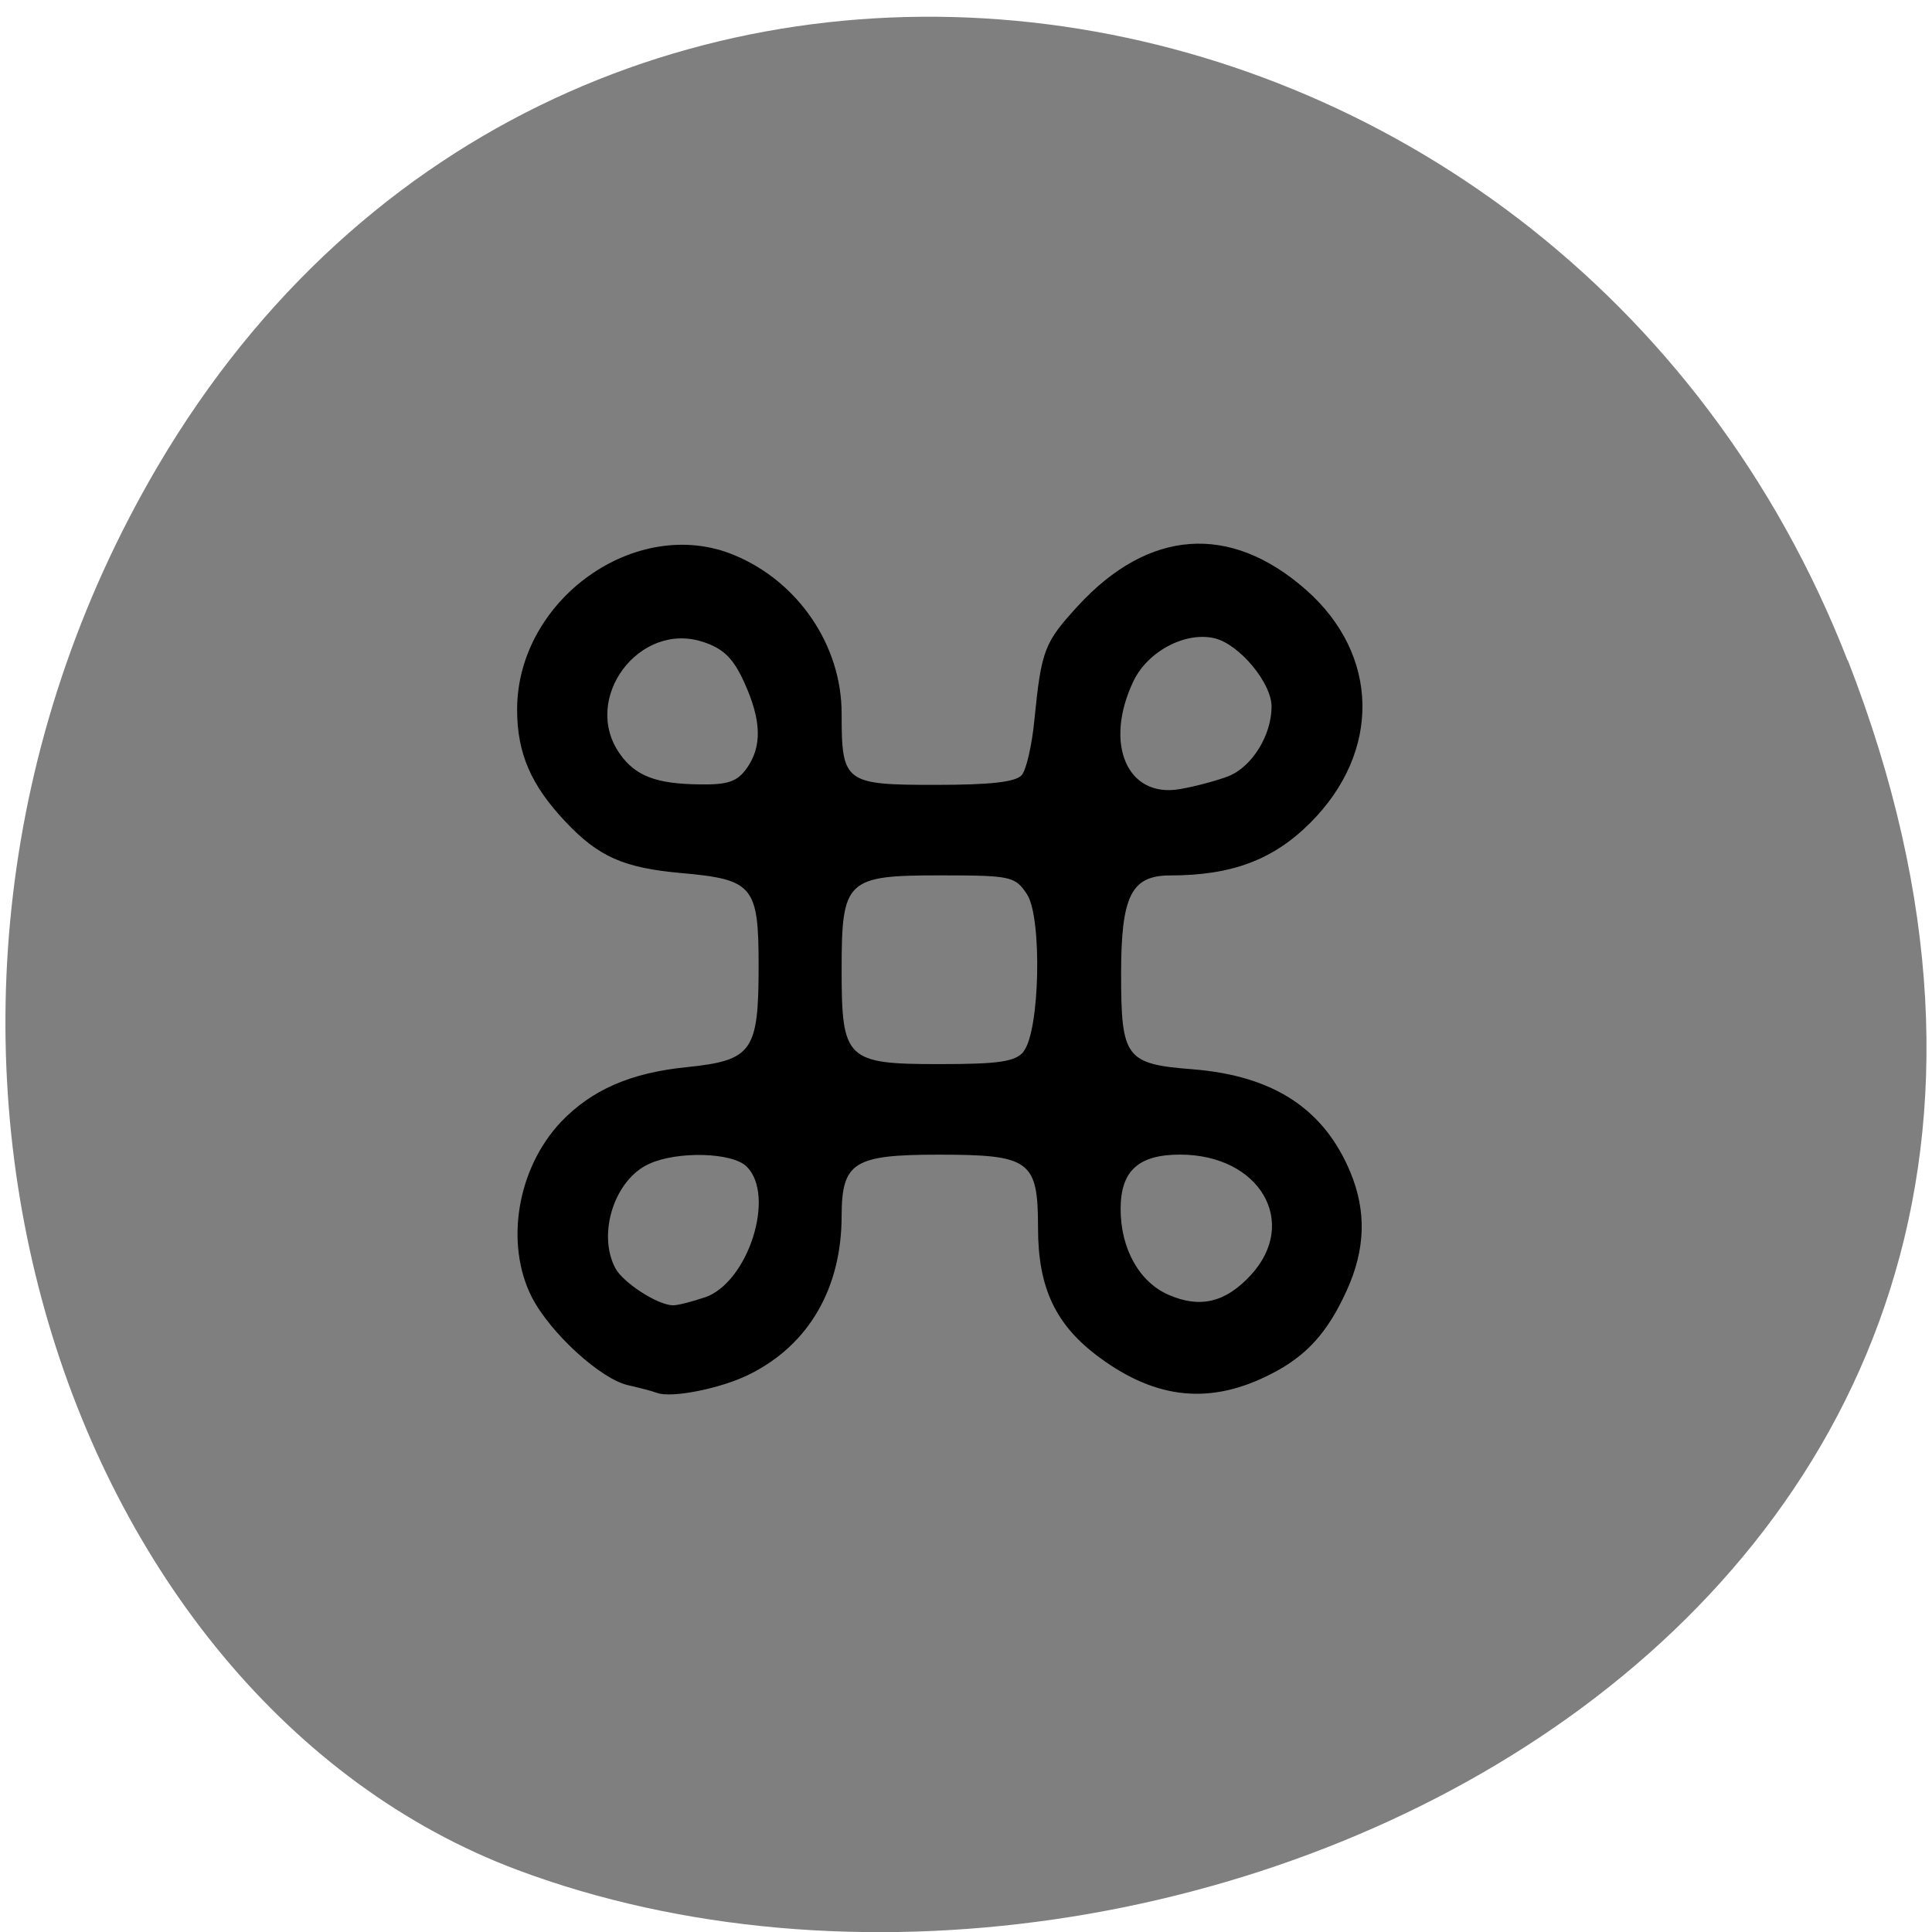 <svg xmlns="http://www.w3.org/2000/svg" viewBox="0 0 32 32"><path d="m 30.605 10.934 c 6.211 15.926 -11.195 24.09 -22.03 20.04 c -7.563 -2.832 -11.332 -14.12 -5.961 -23.254 c 6.777 -11.516 23.2 -9.07 27.988 3.219" fill="#7f7f7f"/><path d="m 10.879 23.07 c -0.066 -0.027 -0.281 -0.082 -0.469 -0.125 c -0.457 -0.098 -1.297 -0.867 -1.602 -1.461 c -0.449 -0.887 -0.242 -2.133 0.484 -2.902 c 0.504 -0.527 1.148 -0.813 2.078 -0.906 c 1.094 -0.113 1.195 -0.258 1.195 -1.684 c 0 -1.316 -0.09 -1.426 -1.277 -1.531 c -0.961 -0.086 -1.375 -0.27 -1.926 -0.855 c -0.57 -0.605 -0.797 -1.133 -0.797 -1.852 c 0 -1.828 1.98 -3.234 3.598 -2.559 c 1.063 0.441 1.777 1.5 1.777 2.621 c 0 1.148 0.047 1.184 1.555 1.184 c 0.914 0 1.332 -0.047 1.43 -0.164 c 0.074 -0.09 0.168 -0.496 0.207 -0.906 c 0.117 -1.168 0.164 -1.285 0.719 -1.891 c 1.172 -1.277 2.523 -1.375 3.777 -0.273 c 1.223 1.074 1.254 2.684 0.074 3.863 c -0.613 0.613 -1.301 0.871 -2.32 0.871 c -0.645 0 -0.813 0.34 -0.813 1.629 c 0 1.395 0.074 1.496 1.191 1.582 c 1.336 0.109 2.172 0.656 2.609 1.711 c 0.266 0.648 0.246 1.273 -0.063 1.953 c -0.313 0.691 -0.664 1.082 -1.246 1.379 c -1 0.516 -1.898 0.43 -2.844 -0.266 c -0.73 -0.535 -1.023 -1.152 -1.023 -2.148 c 0 -1.121 -0.129 -1.215 -1.648 -1.215 c -1.406 0 -1.602 0.125 -1.605 1.012 c 0 1.191 -0.535 2.125 -1.508 2.617 c -0.461 0.238 -1.309 0.41 -1.551 0.316 m 0.797 -1.582 c 0.715 -0.25 1.172 -1.684 0.691 -2.164 c -0.234 -0.238 -1.148 -0.262 -1.617 -0.047 c -0.574 0.258 -0.863 1.16 -0.559 1.73 c 0.129 0.238 0.691 0.605 0.949 0.613 c 0.074 0.004 0.316 -0.059 0.535 -0.133 m 9.04 -0.367 c 0.805 -0.875 0.148 -1.996 -1.172 -1.996 c -0.691 0 -0.984 0.27 -0.984 0.902 c 0 0.656 0.309 1.207 0.789 1.418 c 0.523 0.23 0.945 0.133 1.367 -0.324 m -3.766 -3.703 c 0.273 -0.324 0.313 -2.219 0.059 -2.605 c -0.195 -0.297 -0.262 -0.313 -1.445 -0.313 c -1.551 0 -1.625 0.074 -1.625 1.563 c 0 1.488 0.074 1.563 1.613 1.563 c 0.992 0 1.262 -0.039 1.402 -0.207 m 3.395 -4.563 c 0.387 -0.156 0.711 -0.676 0.711 -1.152 c 0 -0.391 -0.527 -1.023 -0.934 -1.129 c -0.488 -0.121 -1.117 0.211 -1.355 0.711 c -0.492 1.035 -0.102 1.938 0.77 1.785 c 0.254 -0.043 0.617 -0.141 0.809 -0.215 m -7.98 -0.133 c 0.254 -0.363 0.242 -0.793 -0.047 -1.426 c -0.18 -0.395 -0.344 -0.555 -0.68 -0.664 c -1.055 -0.348 -2.02 0.938 -1.379 1.852 c 0.258 0.367 0.598 0.5 1.324 0.508 c 0.469 0.008 0.625 -0.047 0.781 -0.27"/></svg>